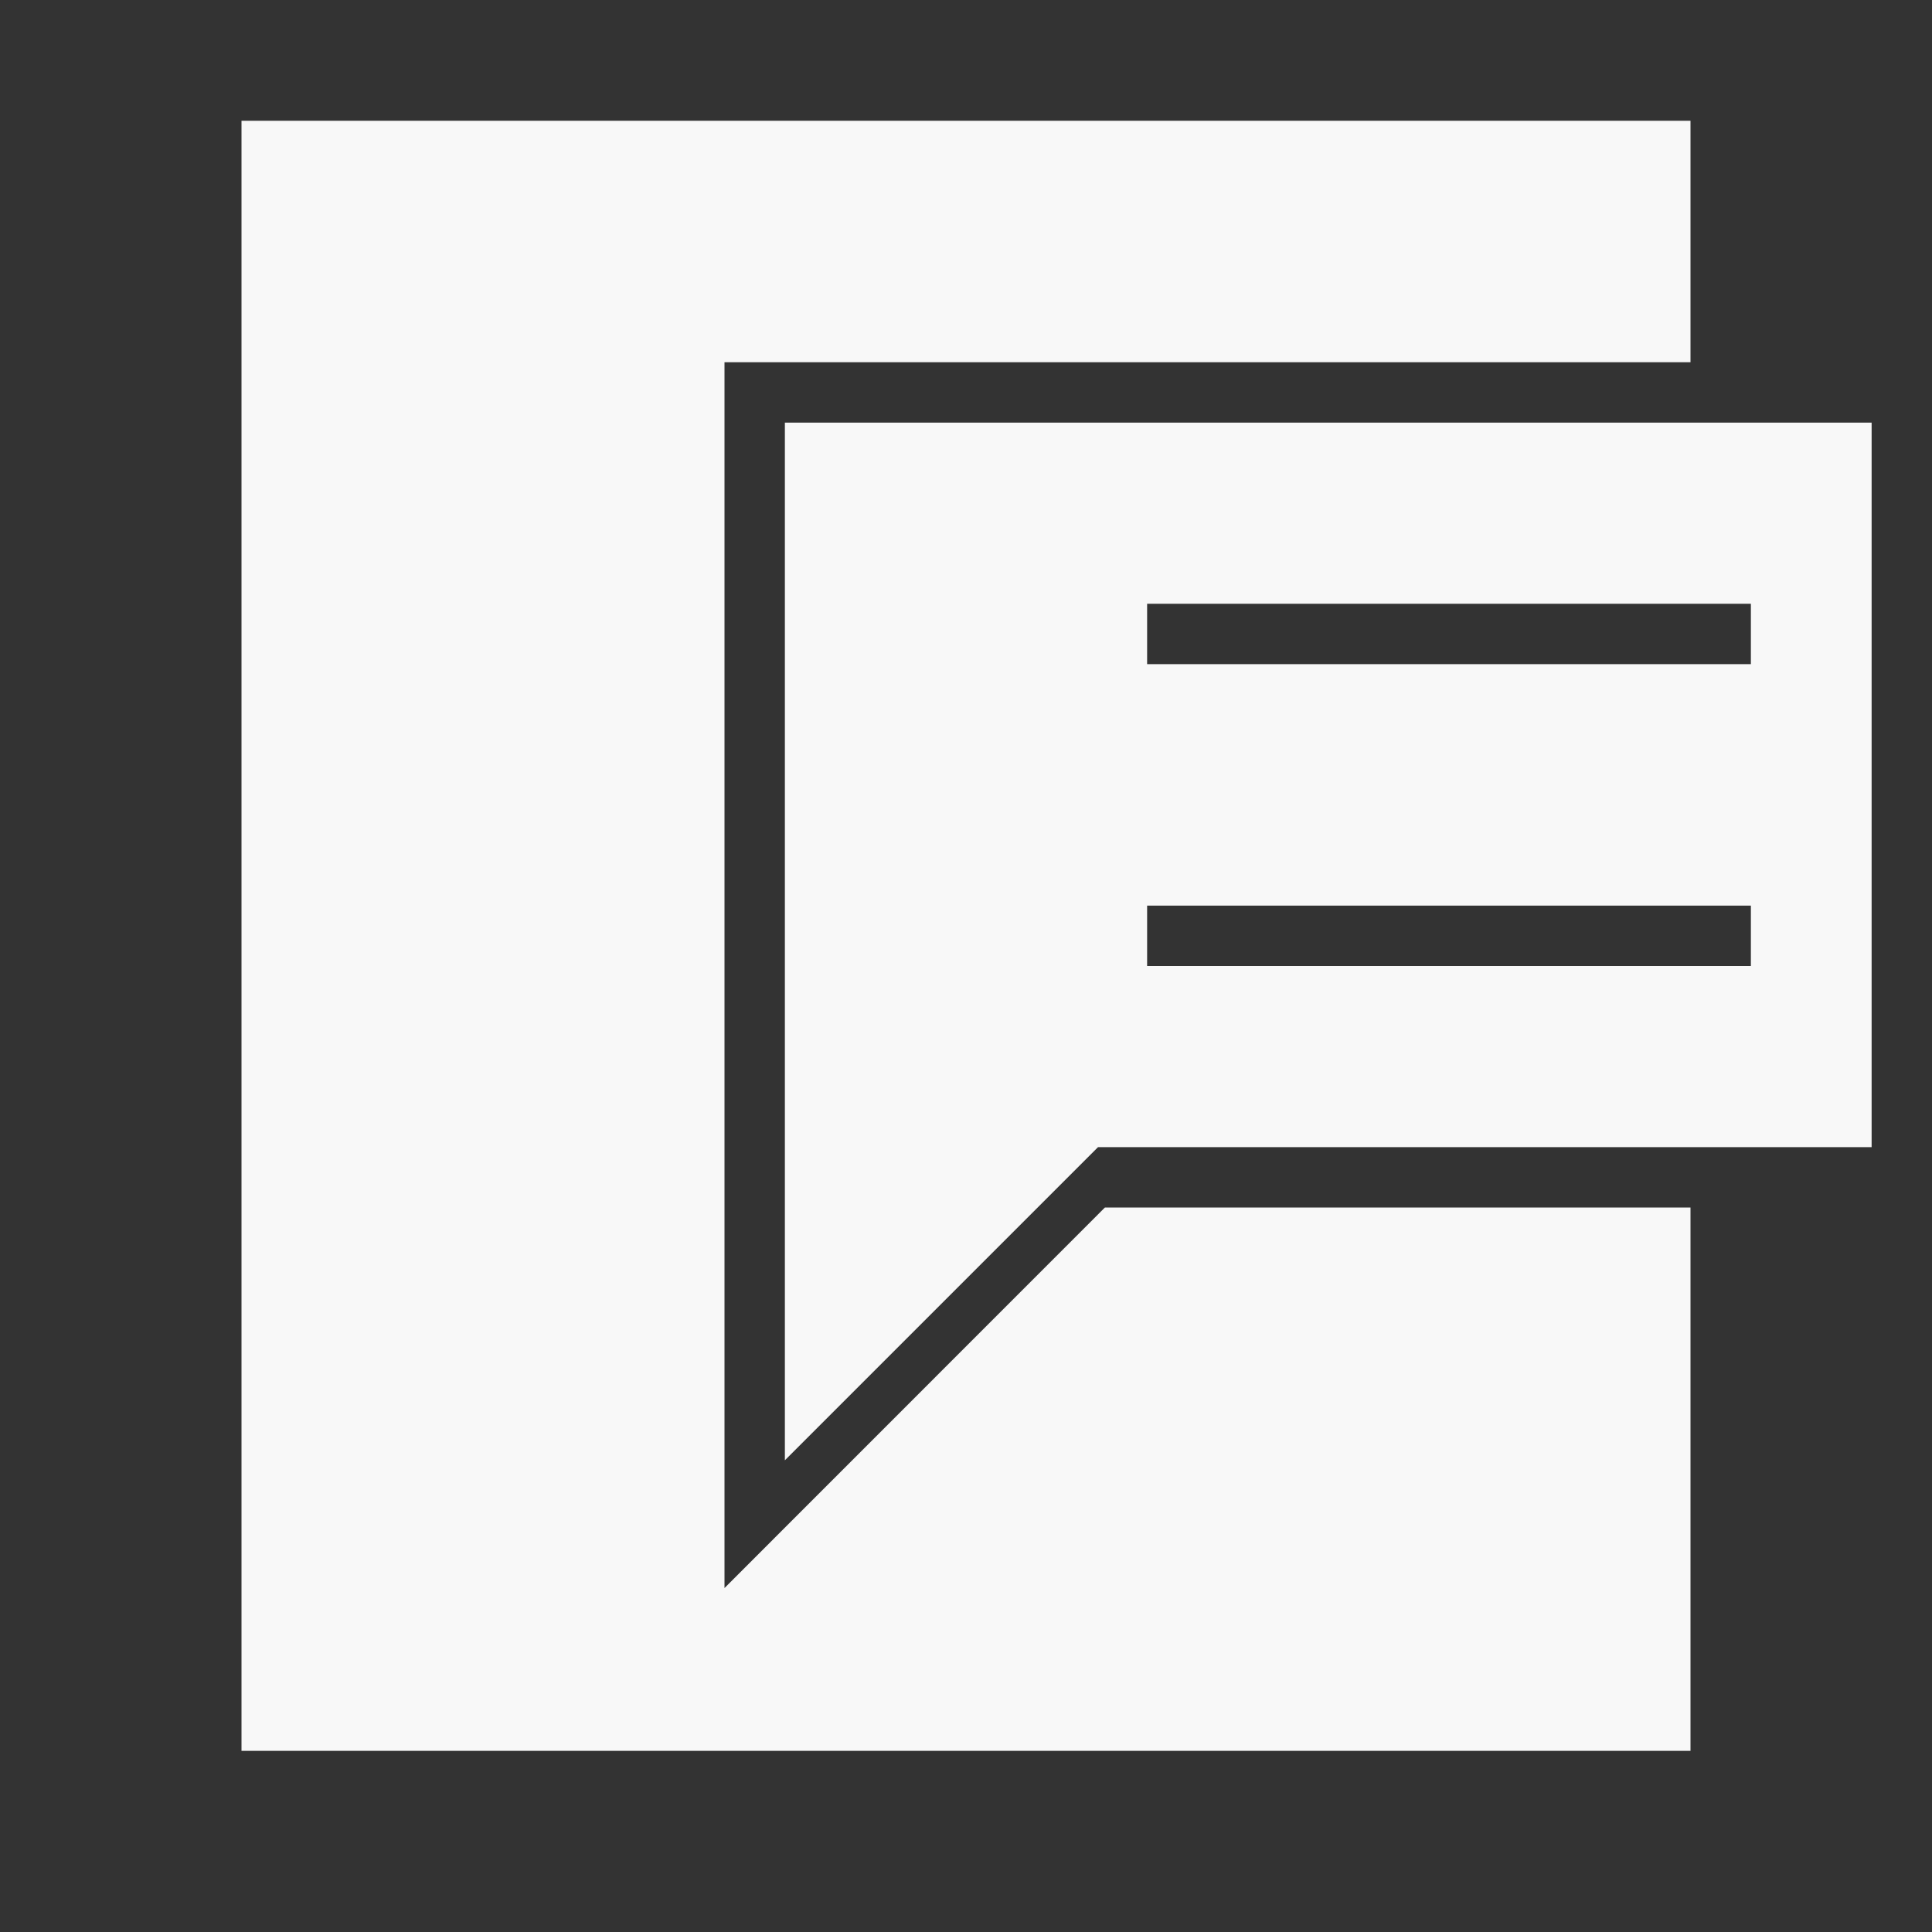 <?xml version="1.0" encoding="utf-8"?>
<!-- Generator: Adobe Illustrator 16.0.1, SVG Export Plug-In . SVG Version: 6.00 Build 0)  -->
<!DOCTYPE svg PUBLIC "-//W3C//DTD SVG 1.1//EN" "http://www.w3.org/Graphics/SVG/1.1/DTD/svg11.dtd">
<svg version="1.1" xmlns="http://www.w3.org/2000/svg" xmlns:xlink="http://www.w3.org/1999/xlink" x="0px" y="0px" width="32px"
	 height="32px" viewBox="0 0 32 32" enable-background="new 0 0 32 32" xml:space="preserve">
<rect x="0" y="0" width="32" height="32" fill="#333333" stroke="none"/>
<g id="background" display="none">
	<rect y="0" display="inline" fill-rule="evenodd" clip-rule="evenodd" fill="none" width="32" height="32"/>
	<path display="inline" fill="#6D6E71" d="M29,29c0,0.553-0.447,1-1,1H4c-0.553,0-1-0.447-1-1V2c0-0.553,0.447-1,1-1h24
		c0.553,0,1,0.447,1,1V29z"/>
	<polygon display="inline" fill="#6D6E71" points="32,20 18.301,20 12,26.303 12,6 32,6 	"/>
</g>
<g id="main">
	<polygon fill="#F8F8F8" points="18.301,20 12,26.303 12,6 28,6 28,2 4,2 4,29 28,29 28,20 	"/>
	<path fill="#F8F8F8" d="M13,7v17.187L18.187,19H31V7H13z M29,16H19v-1h10V16z M29,11H19v-1h10V11z"/>
</g>
<g id="foreground" display="none">
	<g display="inline">
		<rect x="6" y="7" fill="#6EB5E4" width="5" height="1"/>
		<rect x="6" y="9" fill="#6EB5E4" width="5" height="1"/>
		<rect x="6" y="11" fill="#6EB5E4" width="5" height="1"/>
		<rect x="6" y="13" fill="#6EB5E4" width="5" height="1"/>
		<rect x="6" y="15" fill="#6EB5E4" width="5" height="1"/>
		<rect x="6" y="17" fill="#6EB5E4" width="5" height="1"/>
		<line fill="#6EB5E4" x1="26" y1="19" x2="26" y2="20"/>
		<rect x="6" y="19" fill="#6EB5E4" width="6" height="1"/>
		<polygon fill="#6EB5E4" points="17.301,21 26,21 26,22 16.302,22 		"/>
		<rect x="6" y="21" fill="#6EB5E4" width="6" height="1"/>
		<rect x="6" y="23" fill="#6EB5E4" width="6" height="1"/>
		<polygon fill="#6EB5E4" points="15.302,23 26,23 26,24 14.302,24 		"/>
	</g>
	<rect x="15" y="14" display="inline" fill="#6EB5E4" width="3" height="3"/>
	<rect x="16" y="15" display="inline" fill="#6EB5E4" width="1" height="1"/>
	<rect x="15" y="9" display="inline" fill="#6EB5E4" width="3" height="3"/>
	<rect x="16" y="10" display="inline" fill="#6EB5E4" width="1" height="1"/>
</g>
</svg>
